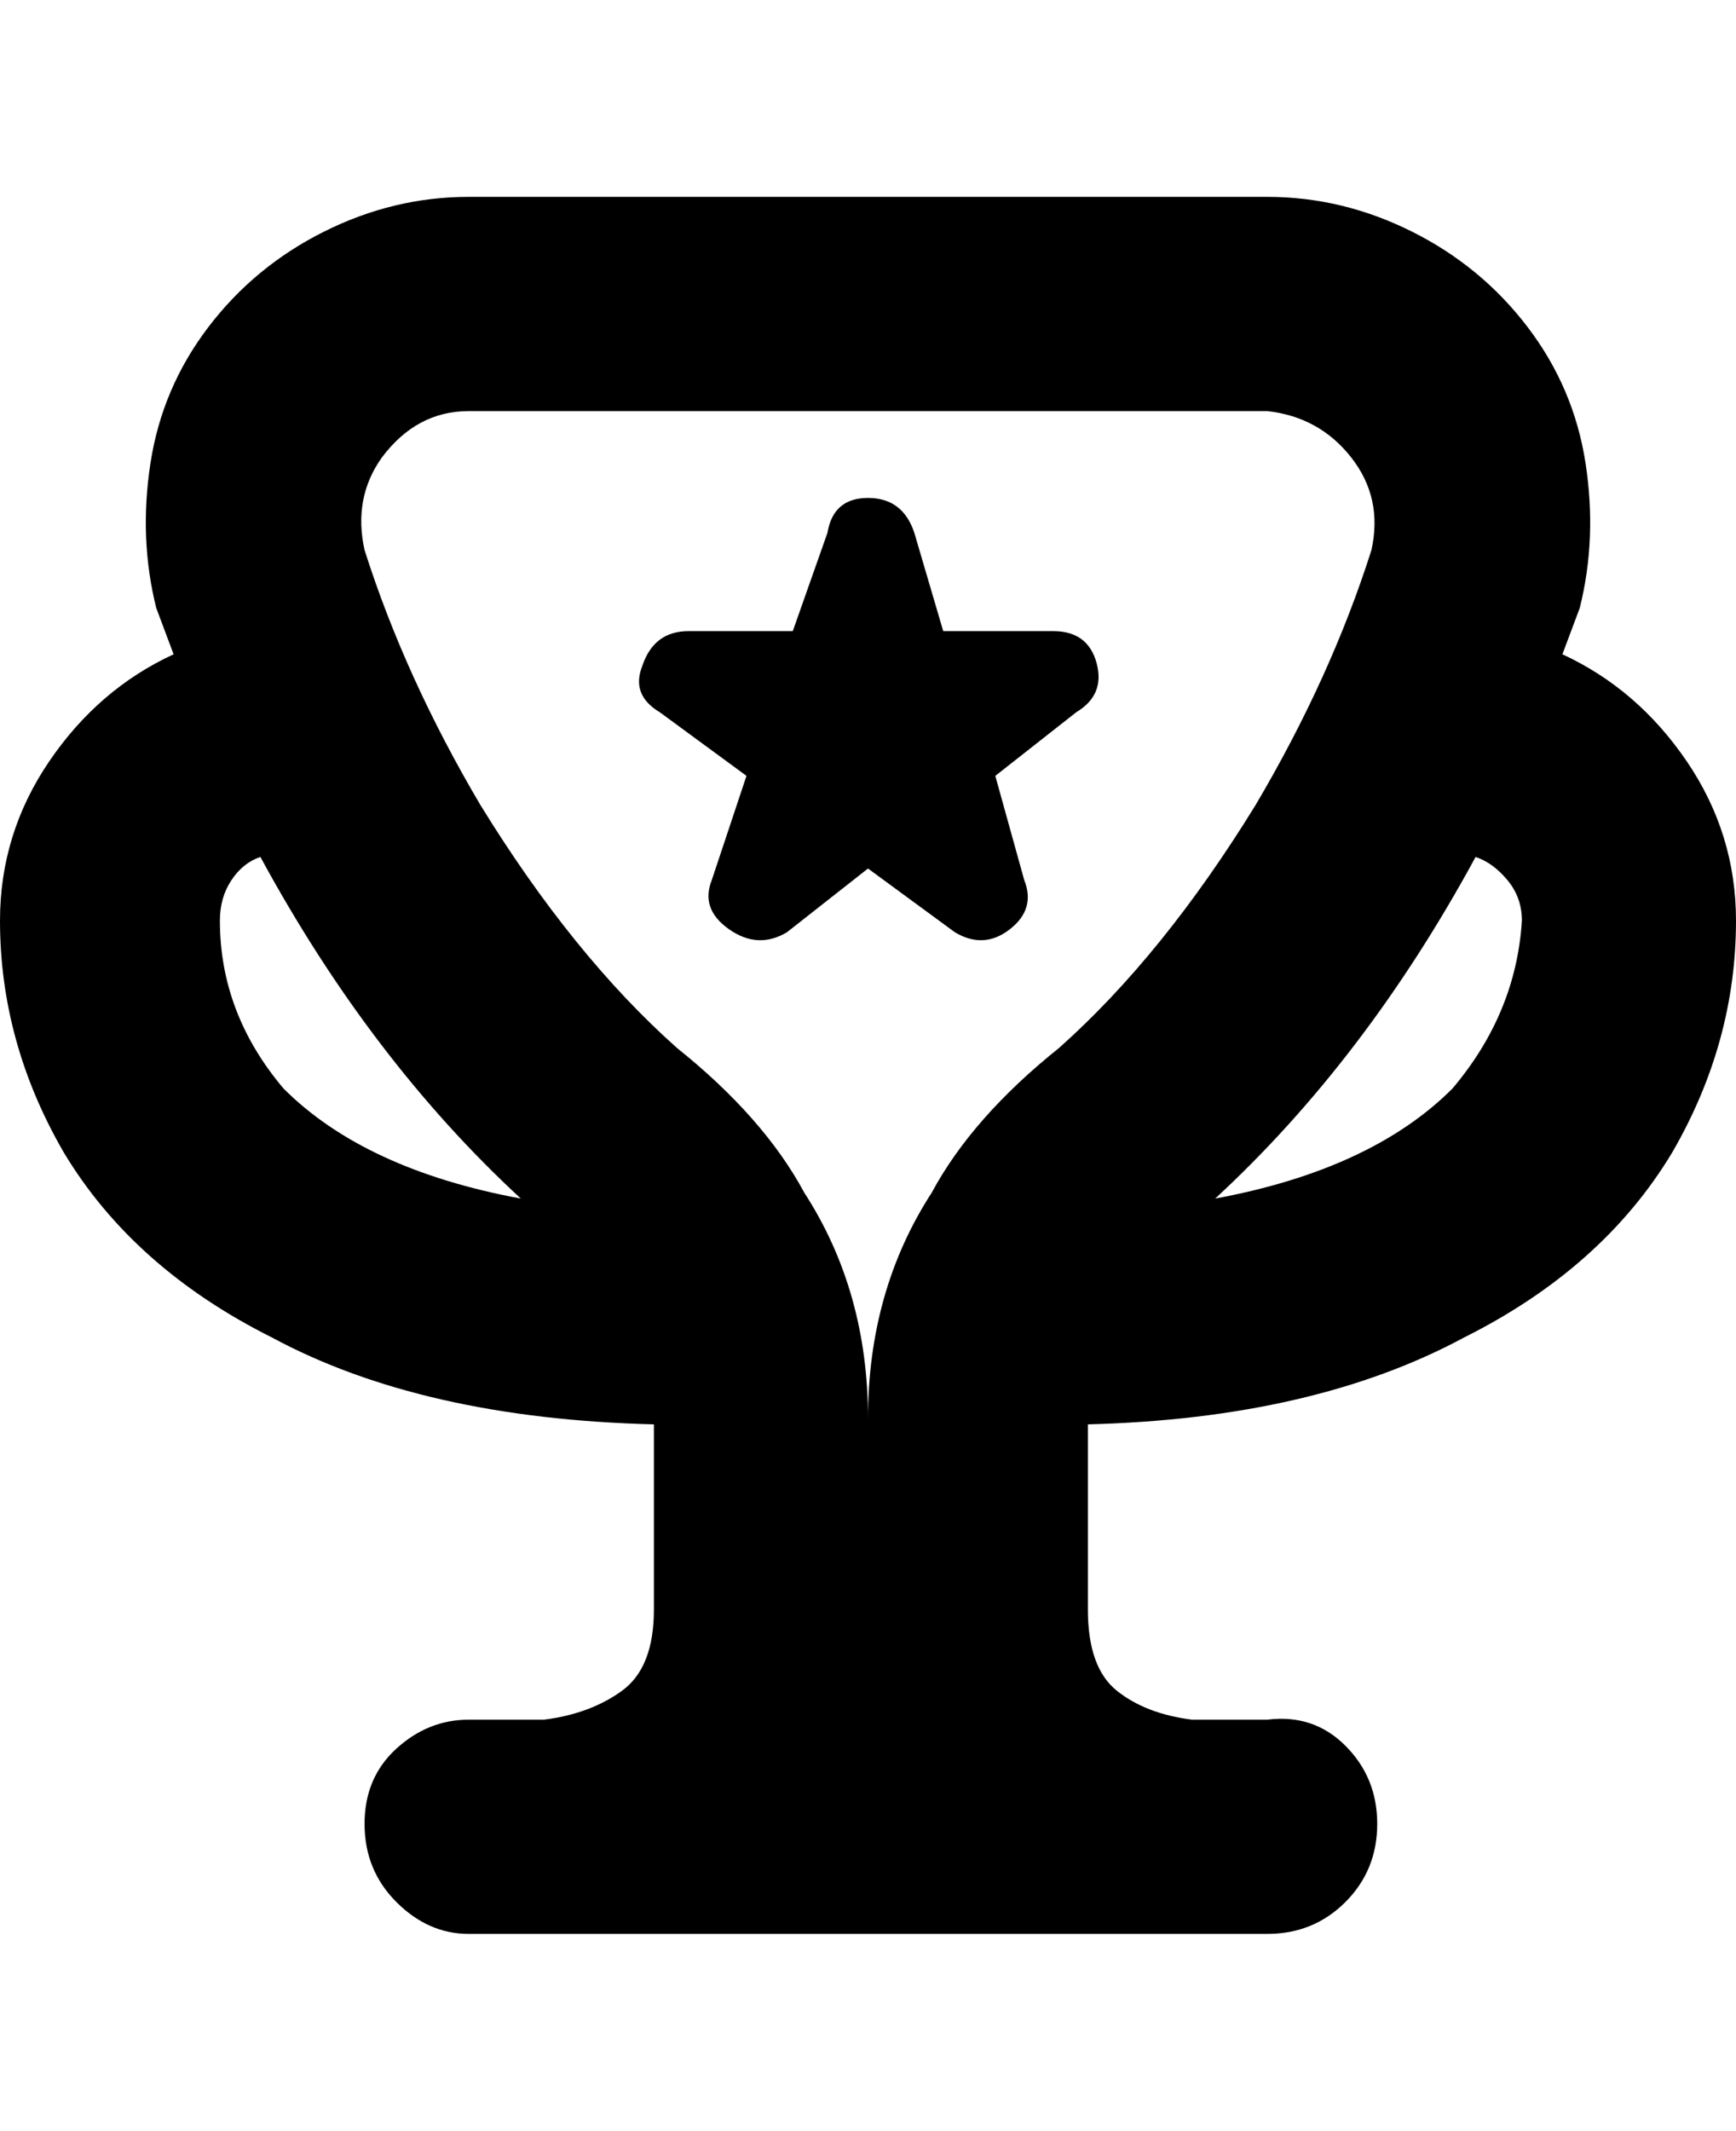 <svg viewBox="0 0 300 368" xmlns="http://www.w3.org/2000/svg"><path d="M300 159q0-15-8.5-27.5T270 113l3-8q3-12 1-25t-10-23.5Q256 46 244 40t-25-6H81q-13 0-25 6T36 56.5Q28 67 26 80t1 25l3 8q-13 6-21.5 18.5T0 159q0 21 11 40 12 20 36 32 26 14 66 15v32q0 10-5.5 14T94 297H81q-7 0-12.5 5T63 315q0 8 5.5 13.5T81 334h138q8 0 13.5-5.5T238 315q0-8-5.5-13.5T219 297h-13q-8-1-13-5t-5-14v-32q39-1 65-15 24-12 36-32 11-19 11-40zm-37 0q-1 16-12 29-14 14-41 19 26-24 45-59 3 1 5.5 4t2.5 7zM66 79q6-8 15-8h138q9 1 14.5 8t3.5 16q-7 22-20 44-16 26-34 42-15 12-22 25-11 17-11 39 0-22-11-39-7-13-22-25-18-16-34-42-13-22-20-44-2-9 3-16zm-28 80q0-4 2-7t5-4q19 35 45 59-27-5-41-19-11-13-11-29zm73-44q2-6 8-6h18l6-17q1-6 7-6t8 6l5 17h19q6 0 7.5 5.5T186 123l-14 11 5 18q2 5-2.5 8.5t-9.5.5l-15-11-14 11q-5 3-10-.5t-3-8.5l6-18-15-11q-5-3-3-8z"/></svg>